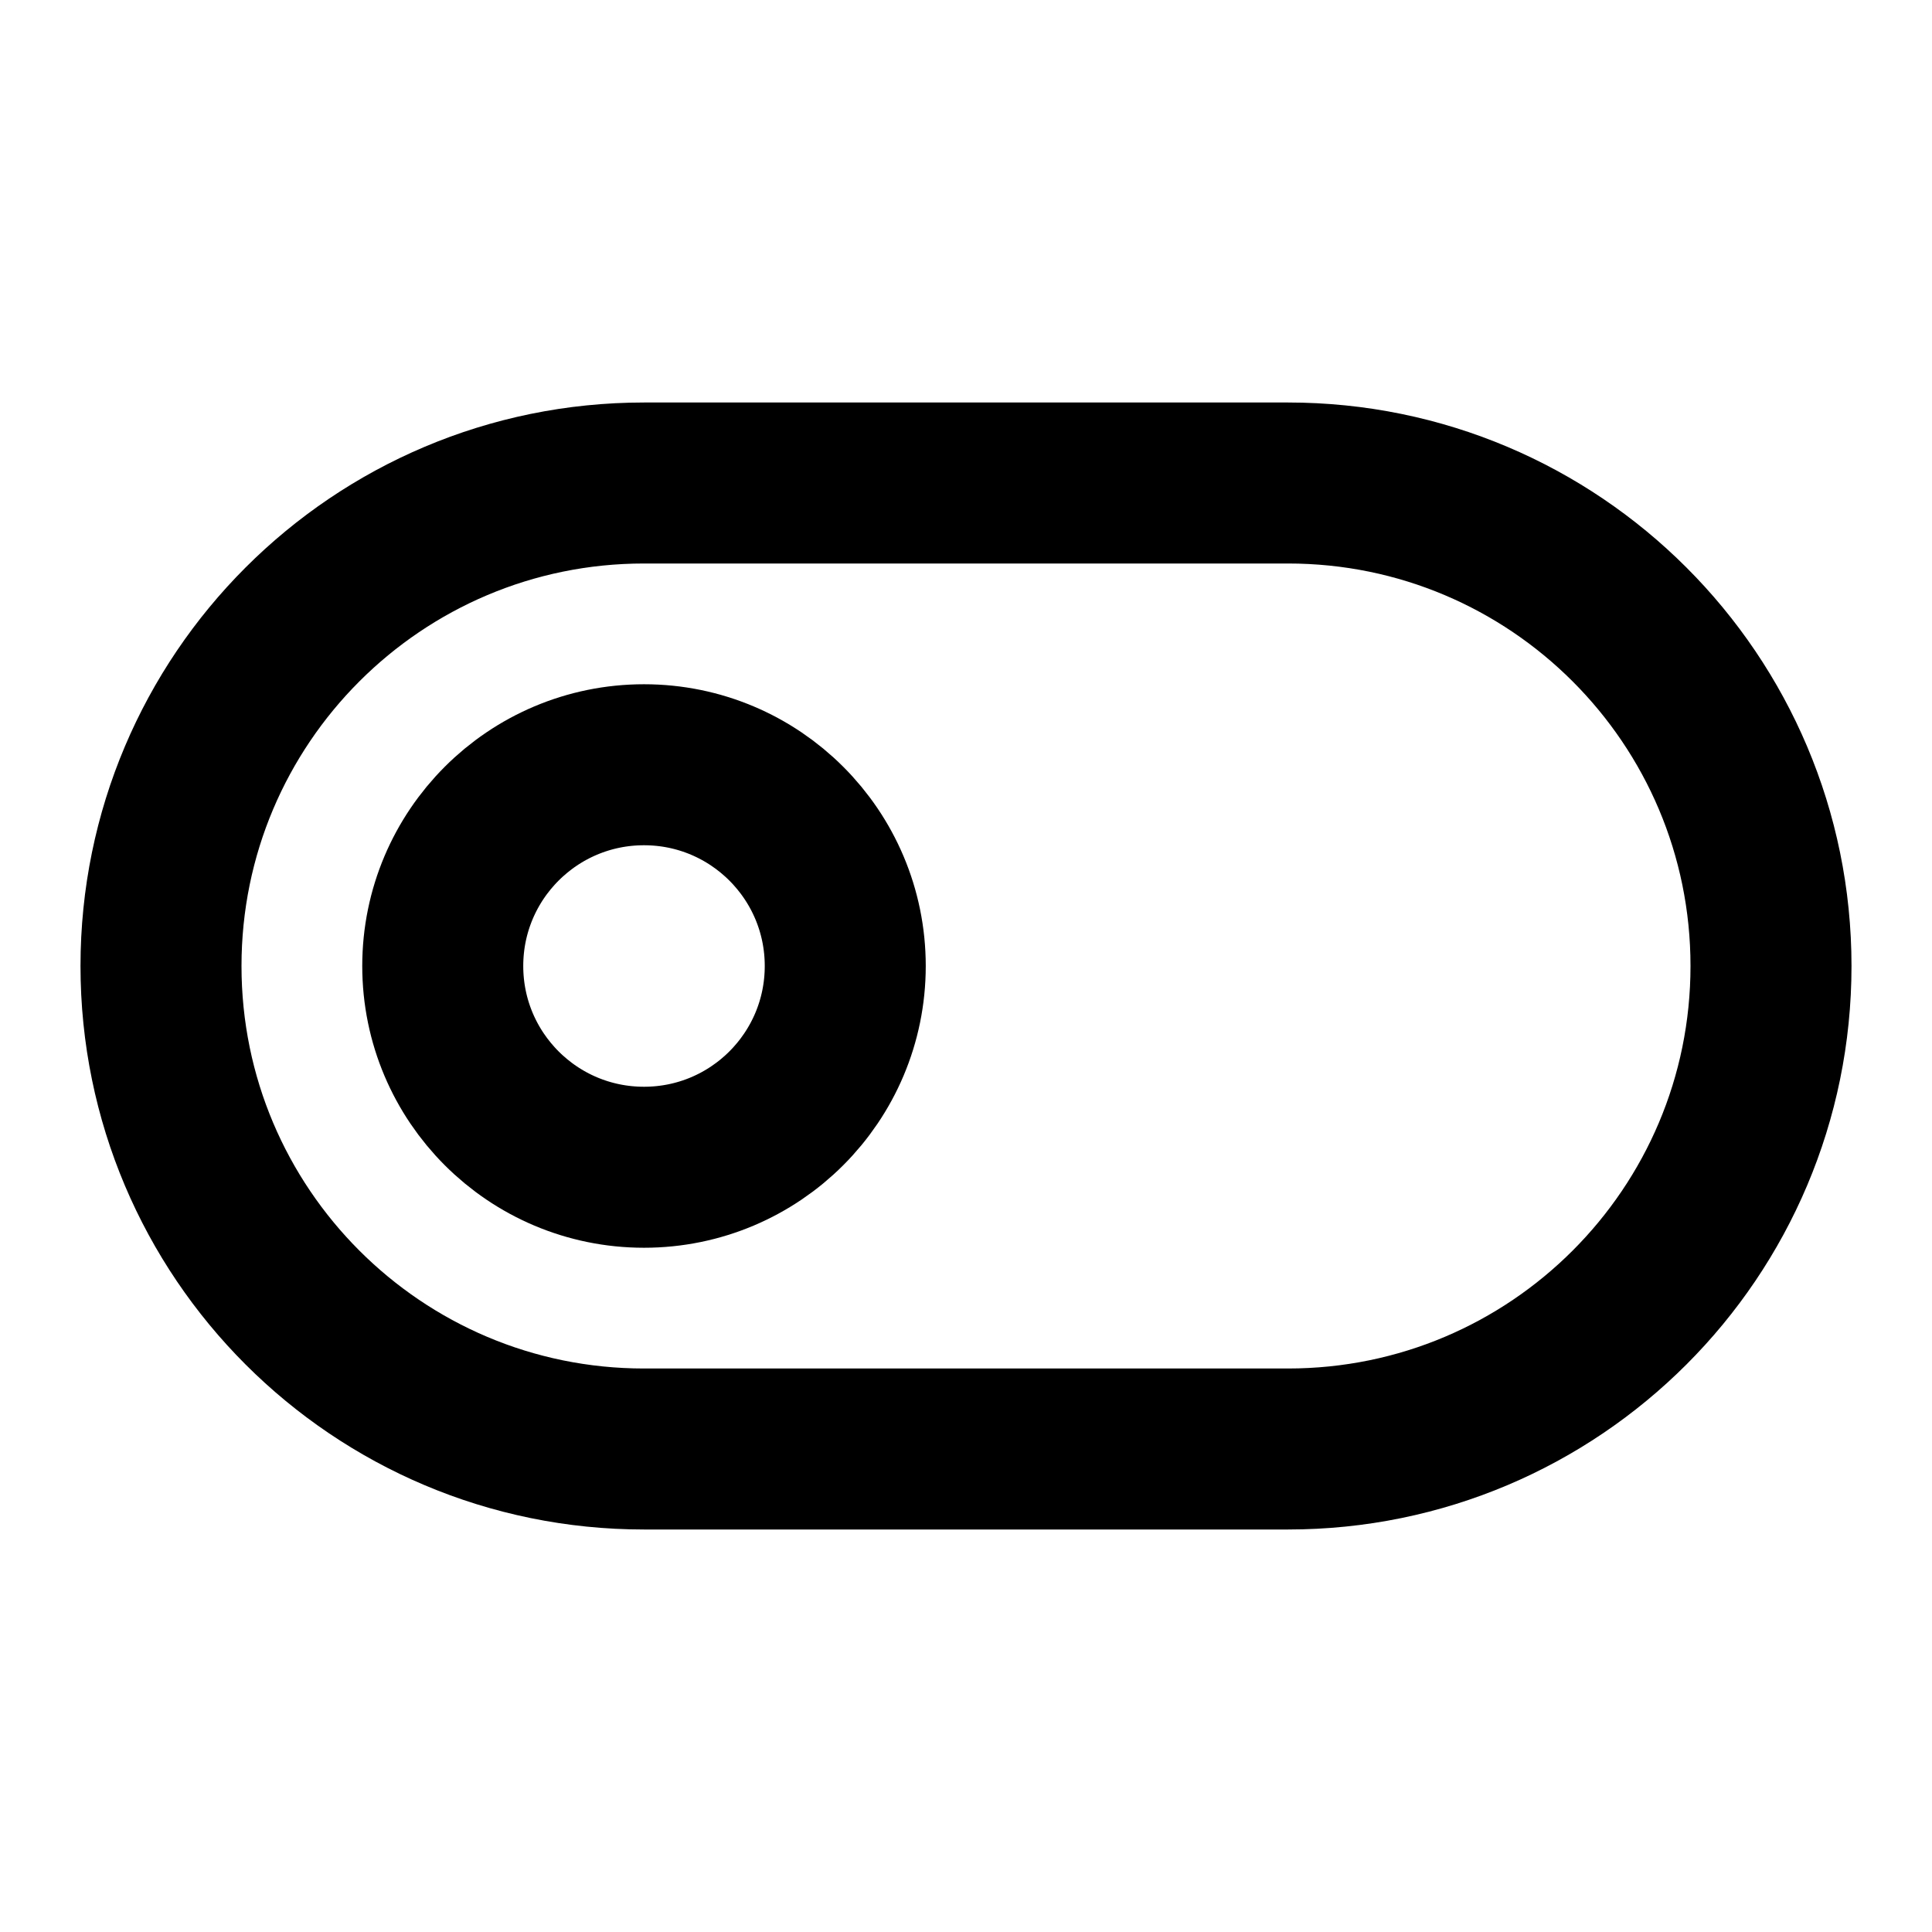 <?xml version="1.0" encoding="UTF-8"?>
<svg width="24px" height="24px" viewBox="0 0 24 24" version="1.1" xmlns="http://www.w3.org/2000/svg" xmlns:xlink="http://www.w3.org/1999/xlink">
    <title>toggle-03-left</title>
    <g id="Line-icons" stroke="none" stroke-width="1" fill="none" fill-rule="evenodd" stroke-linecap="round" stroke-linejoin="round">
        <g id="General" transform="translate(-880, -956)" fill-rule="nonzero" stroke="#000000" stroke-width="2">
            <g id="Icon" transform="translate(882, 962)">
                <path d="M0,6 C0,2.686 2.686,0 6,0 L14,0 C17.314,0 20,2.686 20,6 C20,9.314 17.314,12 14,12 L6,12 C2.686,12 0,9.314 0,6 Z"></path>
                <path d="M6,8.5 C7.381,8.5 8.5,7.381 8.5,6 C8.5,4.619 7.381,3.5 6,3.5 C4.619,3.5 3.5,4.619 3.5,6 C3.5,7.381 4.619,8.5 6,8.5 Z"></path>
            </g>
        </g>
    </g>
</svg>